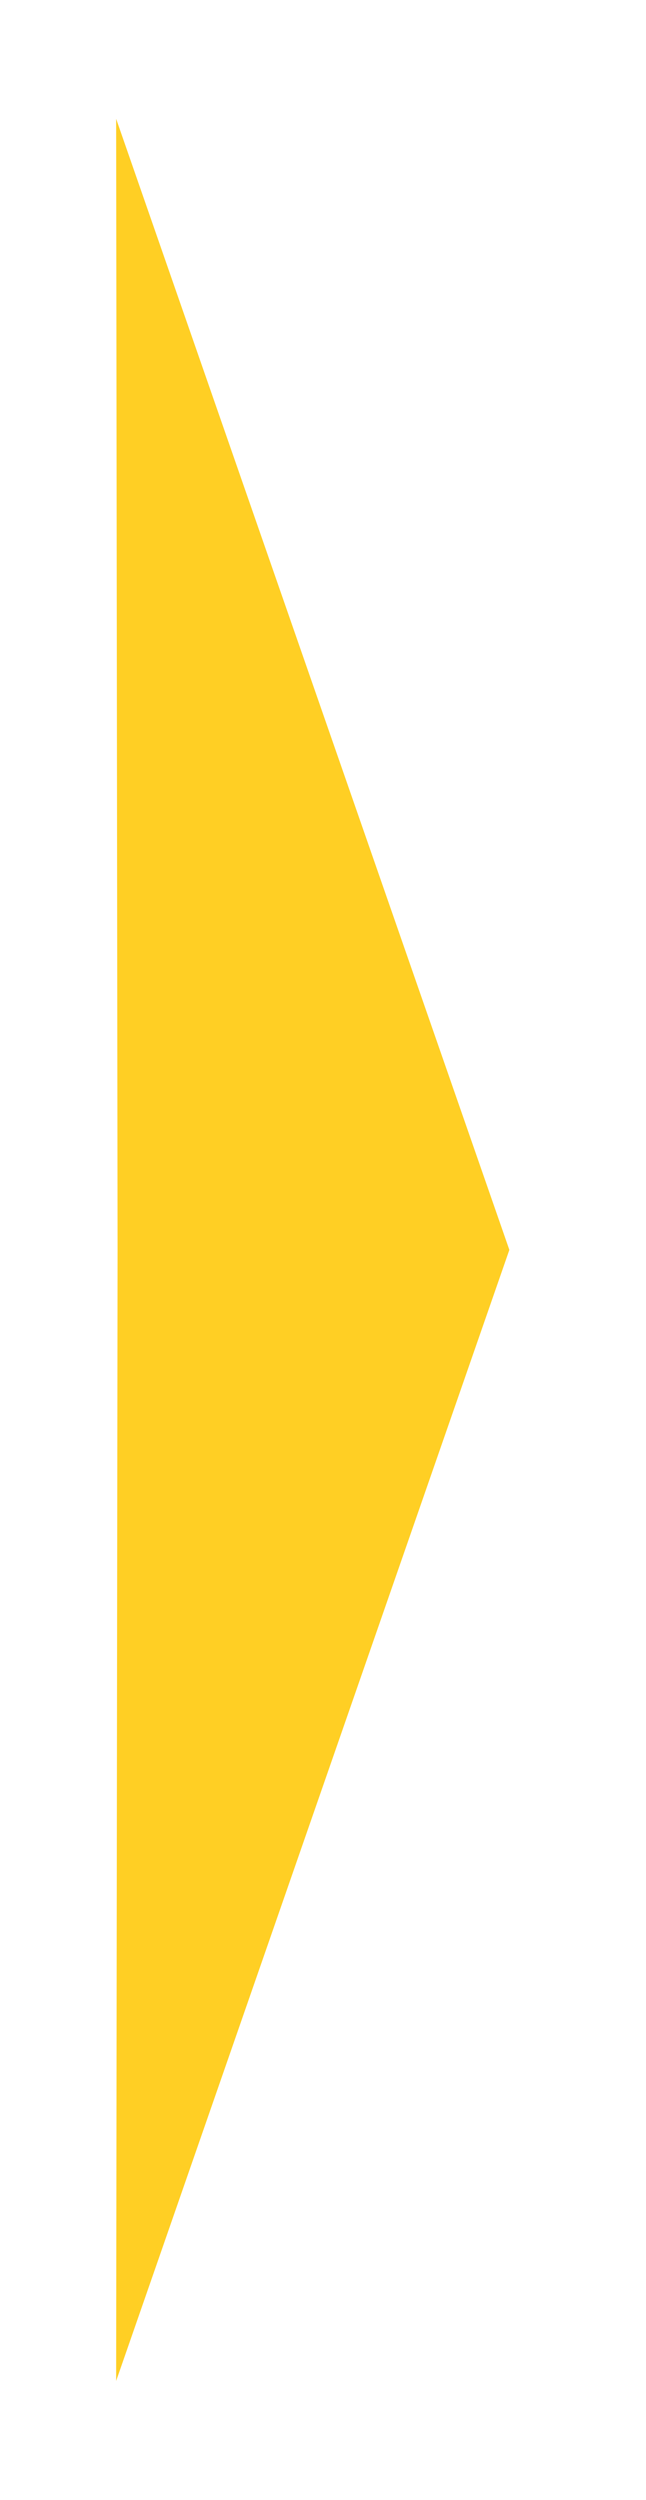 <svg width="23" height="89" viewBox="0 0 23 89" fill="none" xmlns="http://www.w3.org/2000/svg">
<g filter="url(#filter0_d_1853_11896)">
<path d="M4.186 40.496L4.135 80.763L18.135 40.496L4.135 0.229L4.186 40.496Z" fill="#FFCF24"/>
</g>
<defs>
<filter id="filter0_d_1853_11896" x="0.135" y="0.229" width="22" height="88.533" filterUnits="userSpaceOnUse" color-interpolation-filters="sRGB">
<feFlood flood-opacity="0" result="BackgroundImageFix"/>
<feColorMatrix in="SourceAlpha" type="matrix" values="0 0 0 0 0 0 0 0 0 0 0 0 0 0 0 0 0 0 127 0" result="hardAlpha"/>
<feOffset dy="4"/>
<feGaussianBlur stdDeviation="2"/>
<feComposite in2="hardAlpha" operator="out"/>
<feColorMatrix type="matrix" values="0 0 0 0 0 0 0 0 0 0 0 0 0 0 0 0 0 0 0.5 0"/>
<feBlend mode="normal" in2="BackgroundImageFix" result="effect1_dropShadow_1853_11896"/>
<feBlend mode="normal" in="SourceGraphic" in2="effect1_dropShadow_1853_11896" result="shape"/>
</filter>
</defs>
</svg>
